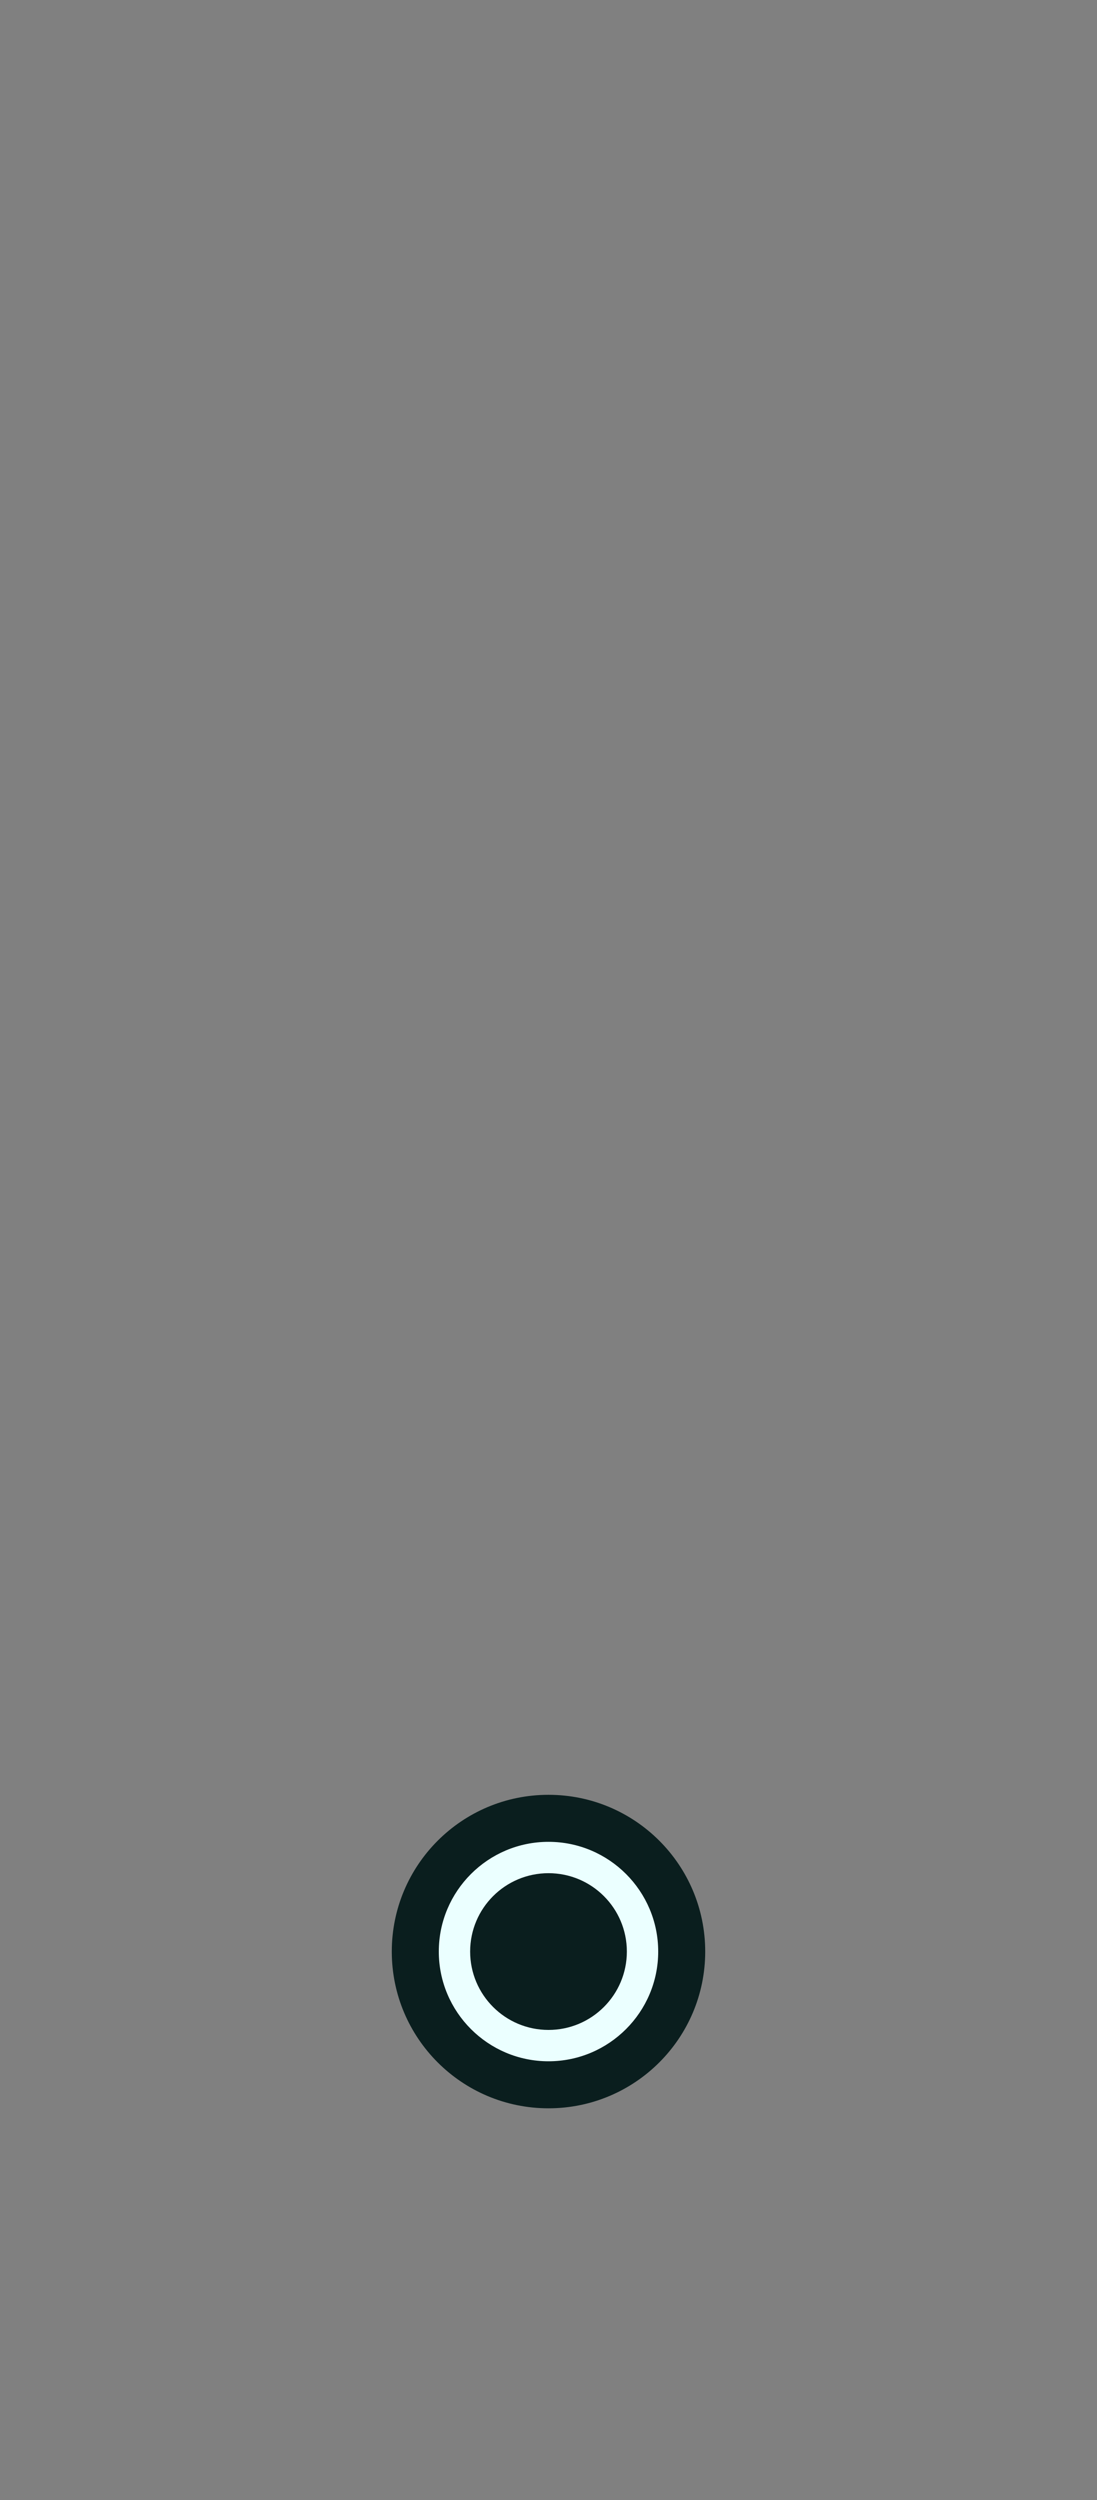 <?xml version="1.0" encoding="utf-8"?>
<!-- Generator: Adobe Illustrator 16.0.0, SVG Export Plug-In . SVG Version: 6.00 Build 0)  -->
<!DOCTYPE svg PUBLIC "-//W3C//DTD SVG 1.0//EN" "http://www.w3.org/TR/2001/REC-SVG-20010904/DTD/svg10.dtd">
<svg version="1.0" xmlns="http://www.w3.org/2000/svg" xmlns:xlink="http://www.w3.org/1999/xlink" x="0px" y="0px" width="140px"
	 height="319px" viewBox="0 0 140 319" enable-background="new 0 0 140 319" xml:space="preserve">
<rect x="0" y="0" width="140" height="319" fill="#808080" stroke="none"/>
<g id="HEAD" display="none">
	<path display="inline" fill="#0A1E1E" d="M135.016,239H85c-6.278,8.356-10,18.743-10,30s3.722,21.644,10,30h50.016
		C128.731,290.645,125,280.262,125,269S128.731,247.355,135.016,239z"/>
	<polygon display="inline" fill="#0A1E1E" points="120,200 120,0 20,0 20,200 0,200 0,210 140,210 140,200 	"/>
	<circle display="inline" fill="#0A1E1E" cx="50" cy="269" r="50"/>
</g>
<g id="EYE">
	<g>
		<path fill="#EBFFFF" d="M70,266c-9.374,0-17-7.626-17-17s7.626-17,17-17s17,7.626,17,17S79.374,266,70,266z"/>
		<path fill="#0A1E1E" d="M70,235c7.72,0,14,6.28,14,14s-6.28,14-14,14s-14-6.28-14-14S62.28,235,70,235 M70,229
			c-11.046,0-20,8.954-20,20s8.954,20,20,20c11.045,0,20-8.954,20-20S81.045,229,70,229L70,229z"/>
	</g>
	<circle fill="#0A1E1E" cx="70" cy="249" r="10"/>
</g>
</svg>
